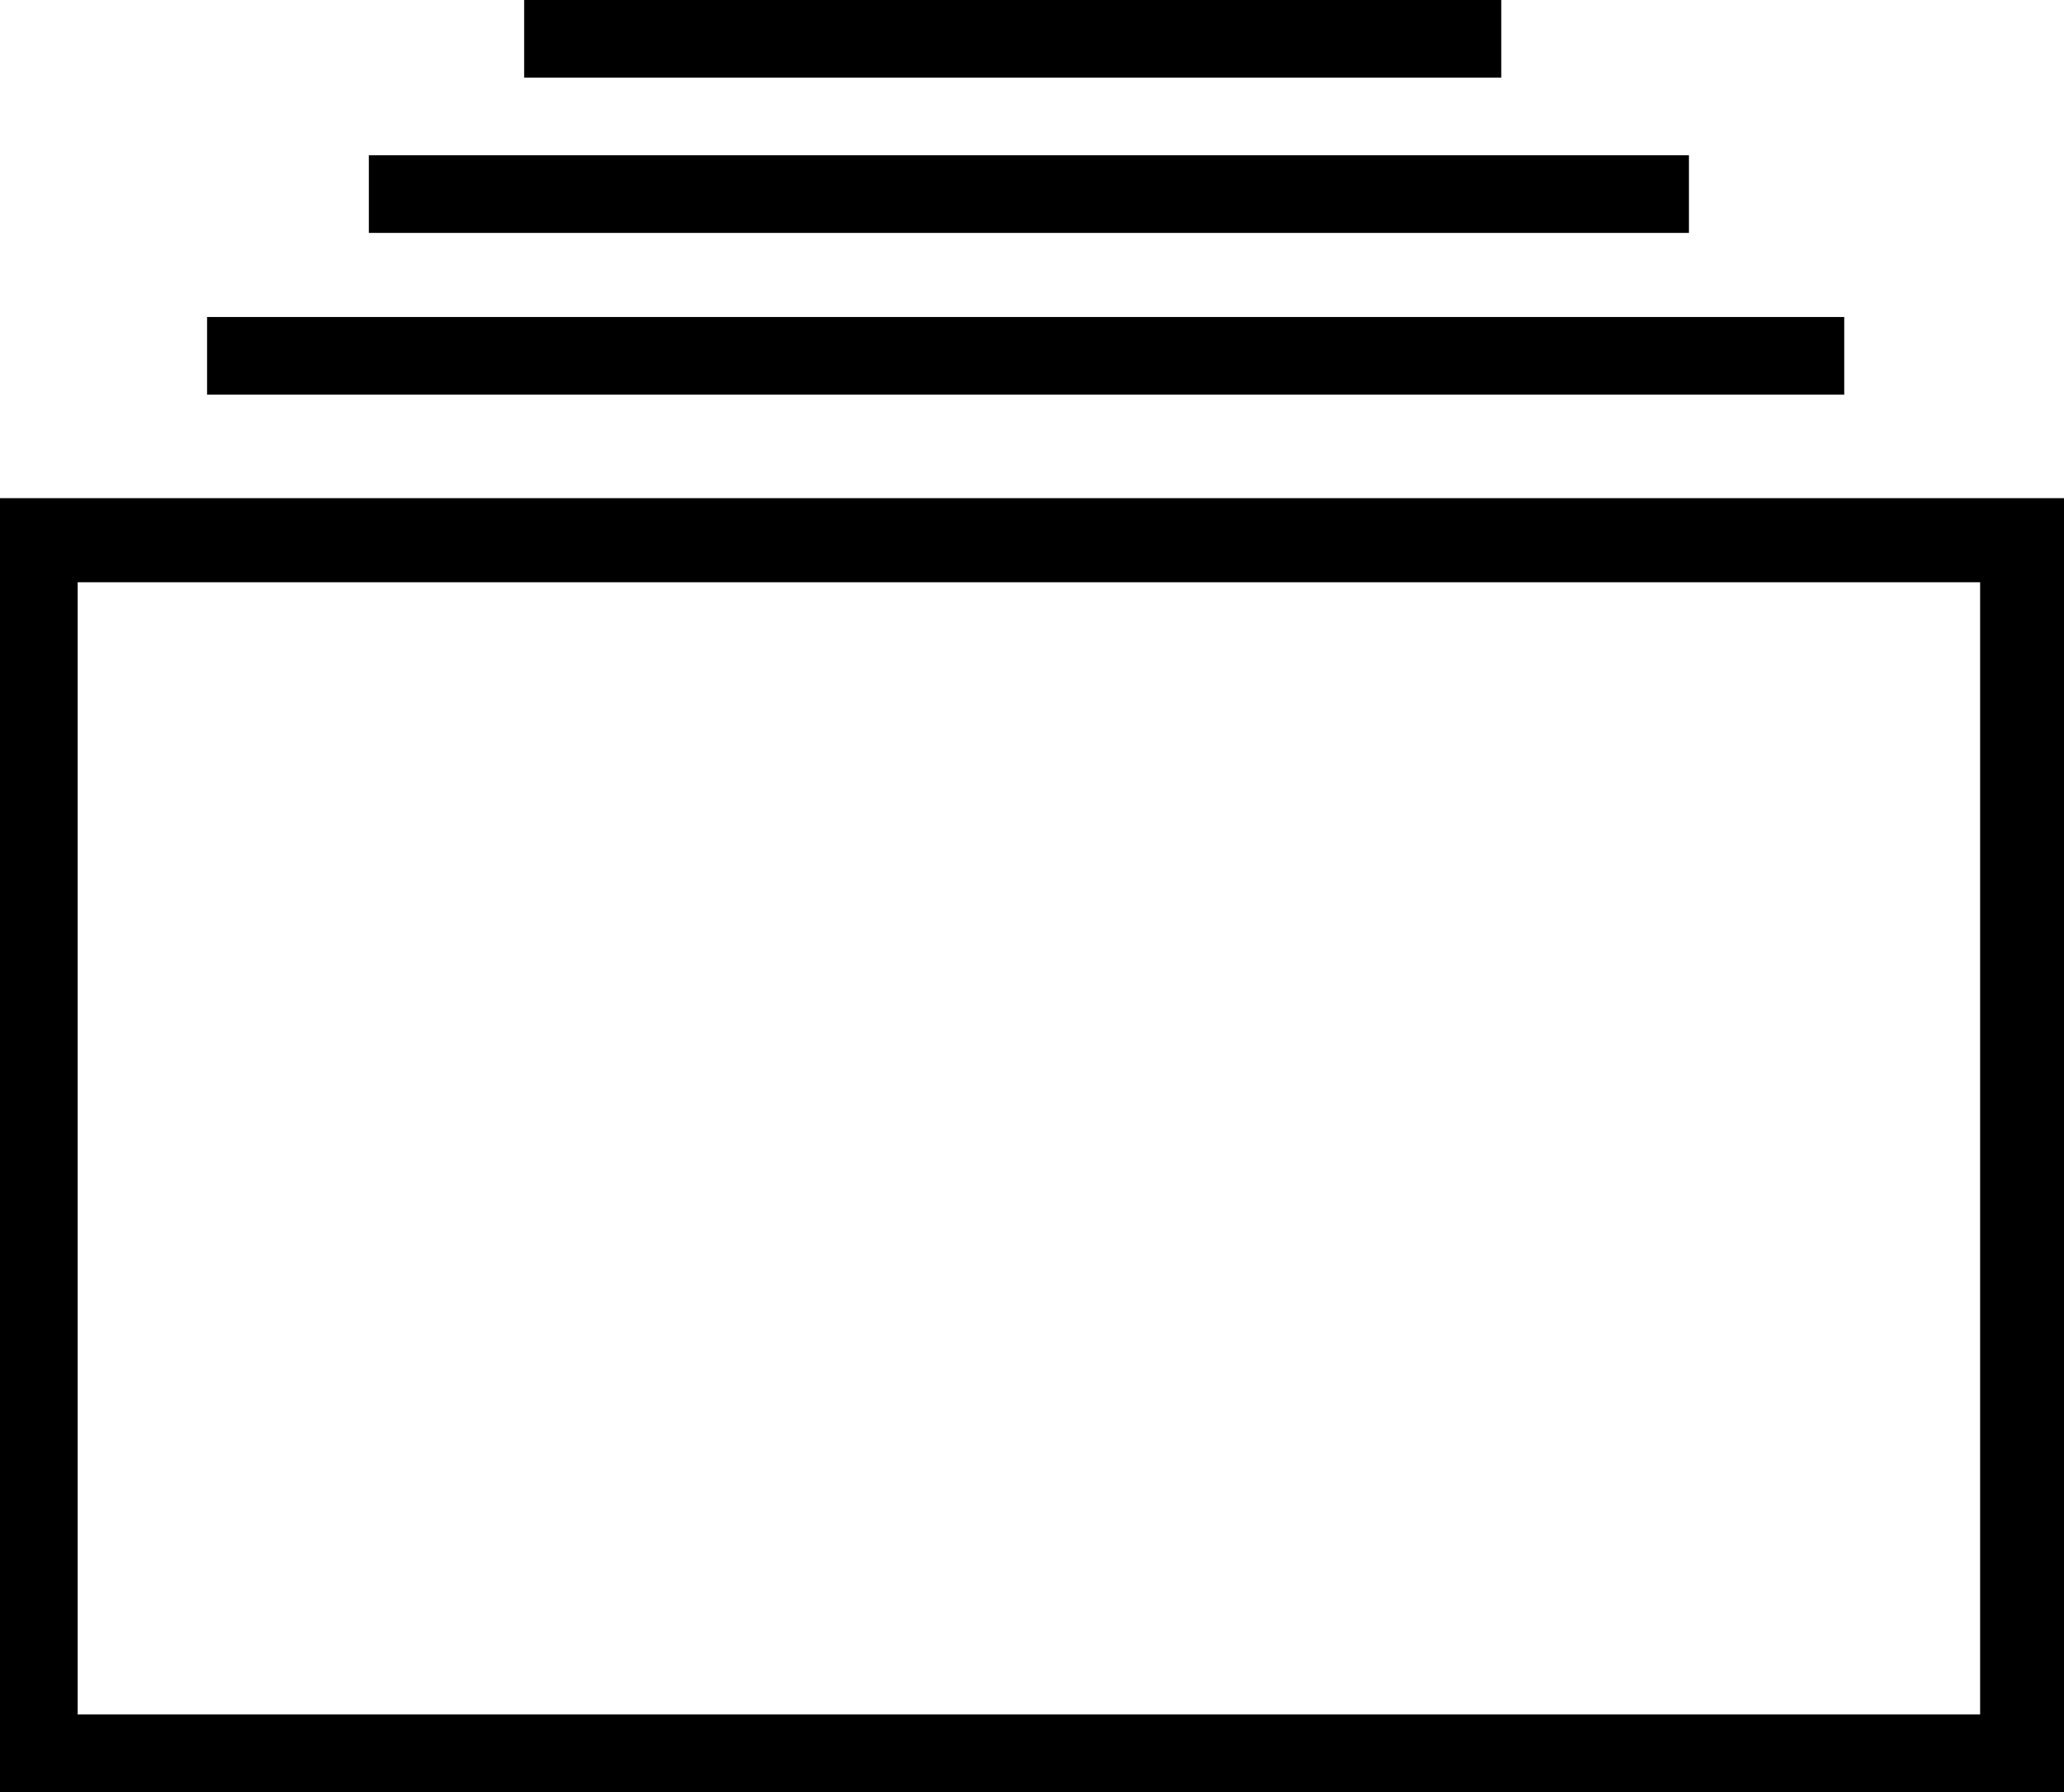 <svg width="2358" height="2048" xmlns="http://www.w3.org/2000/svg" xmlns:svg="http://www.w3.org/2000/svg"><path d="m2350.888,2047.786l-2350.888,0l0,-1478.546l2358.281,0l0,1478.546l-7.393,0zm-2262.175,-88.713l2173.462,0l0,-1293.728l-2173.462,0l0,1293.728zm332.673,-1781.648l1508.117,0l0,88.713l-1508.117,0l0,-88.713zm177.426,-177.425l1116.302,0l0,88.713l-1116.302,0l0,-88.713zm-362.244,362.244l1870.36,0l0,88.713l-1870.36,0l0,-88.713z"/></svg>